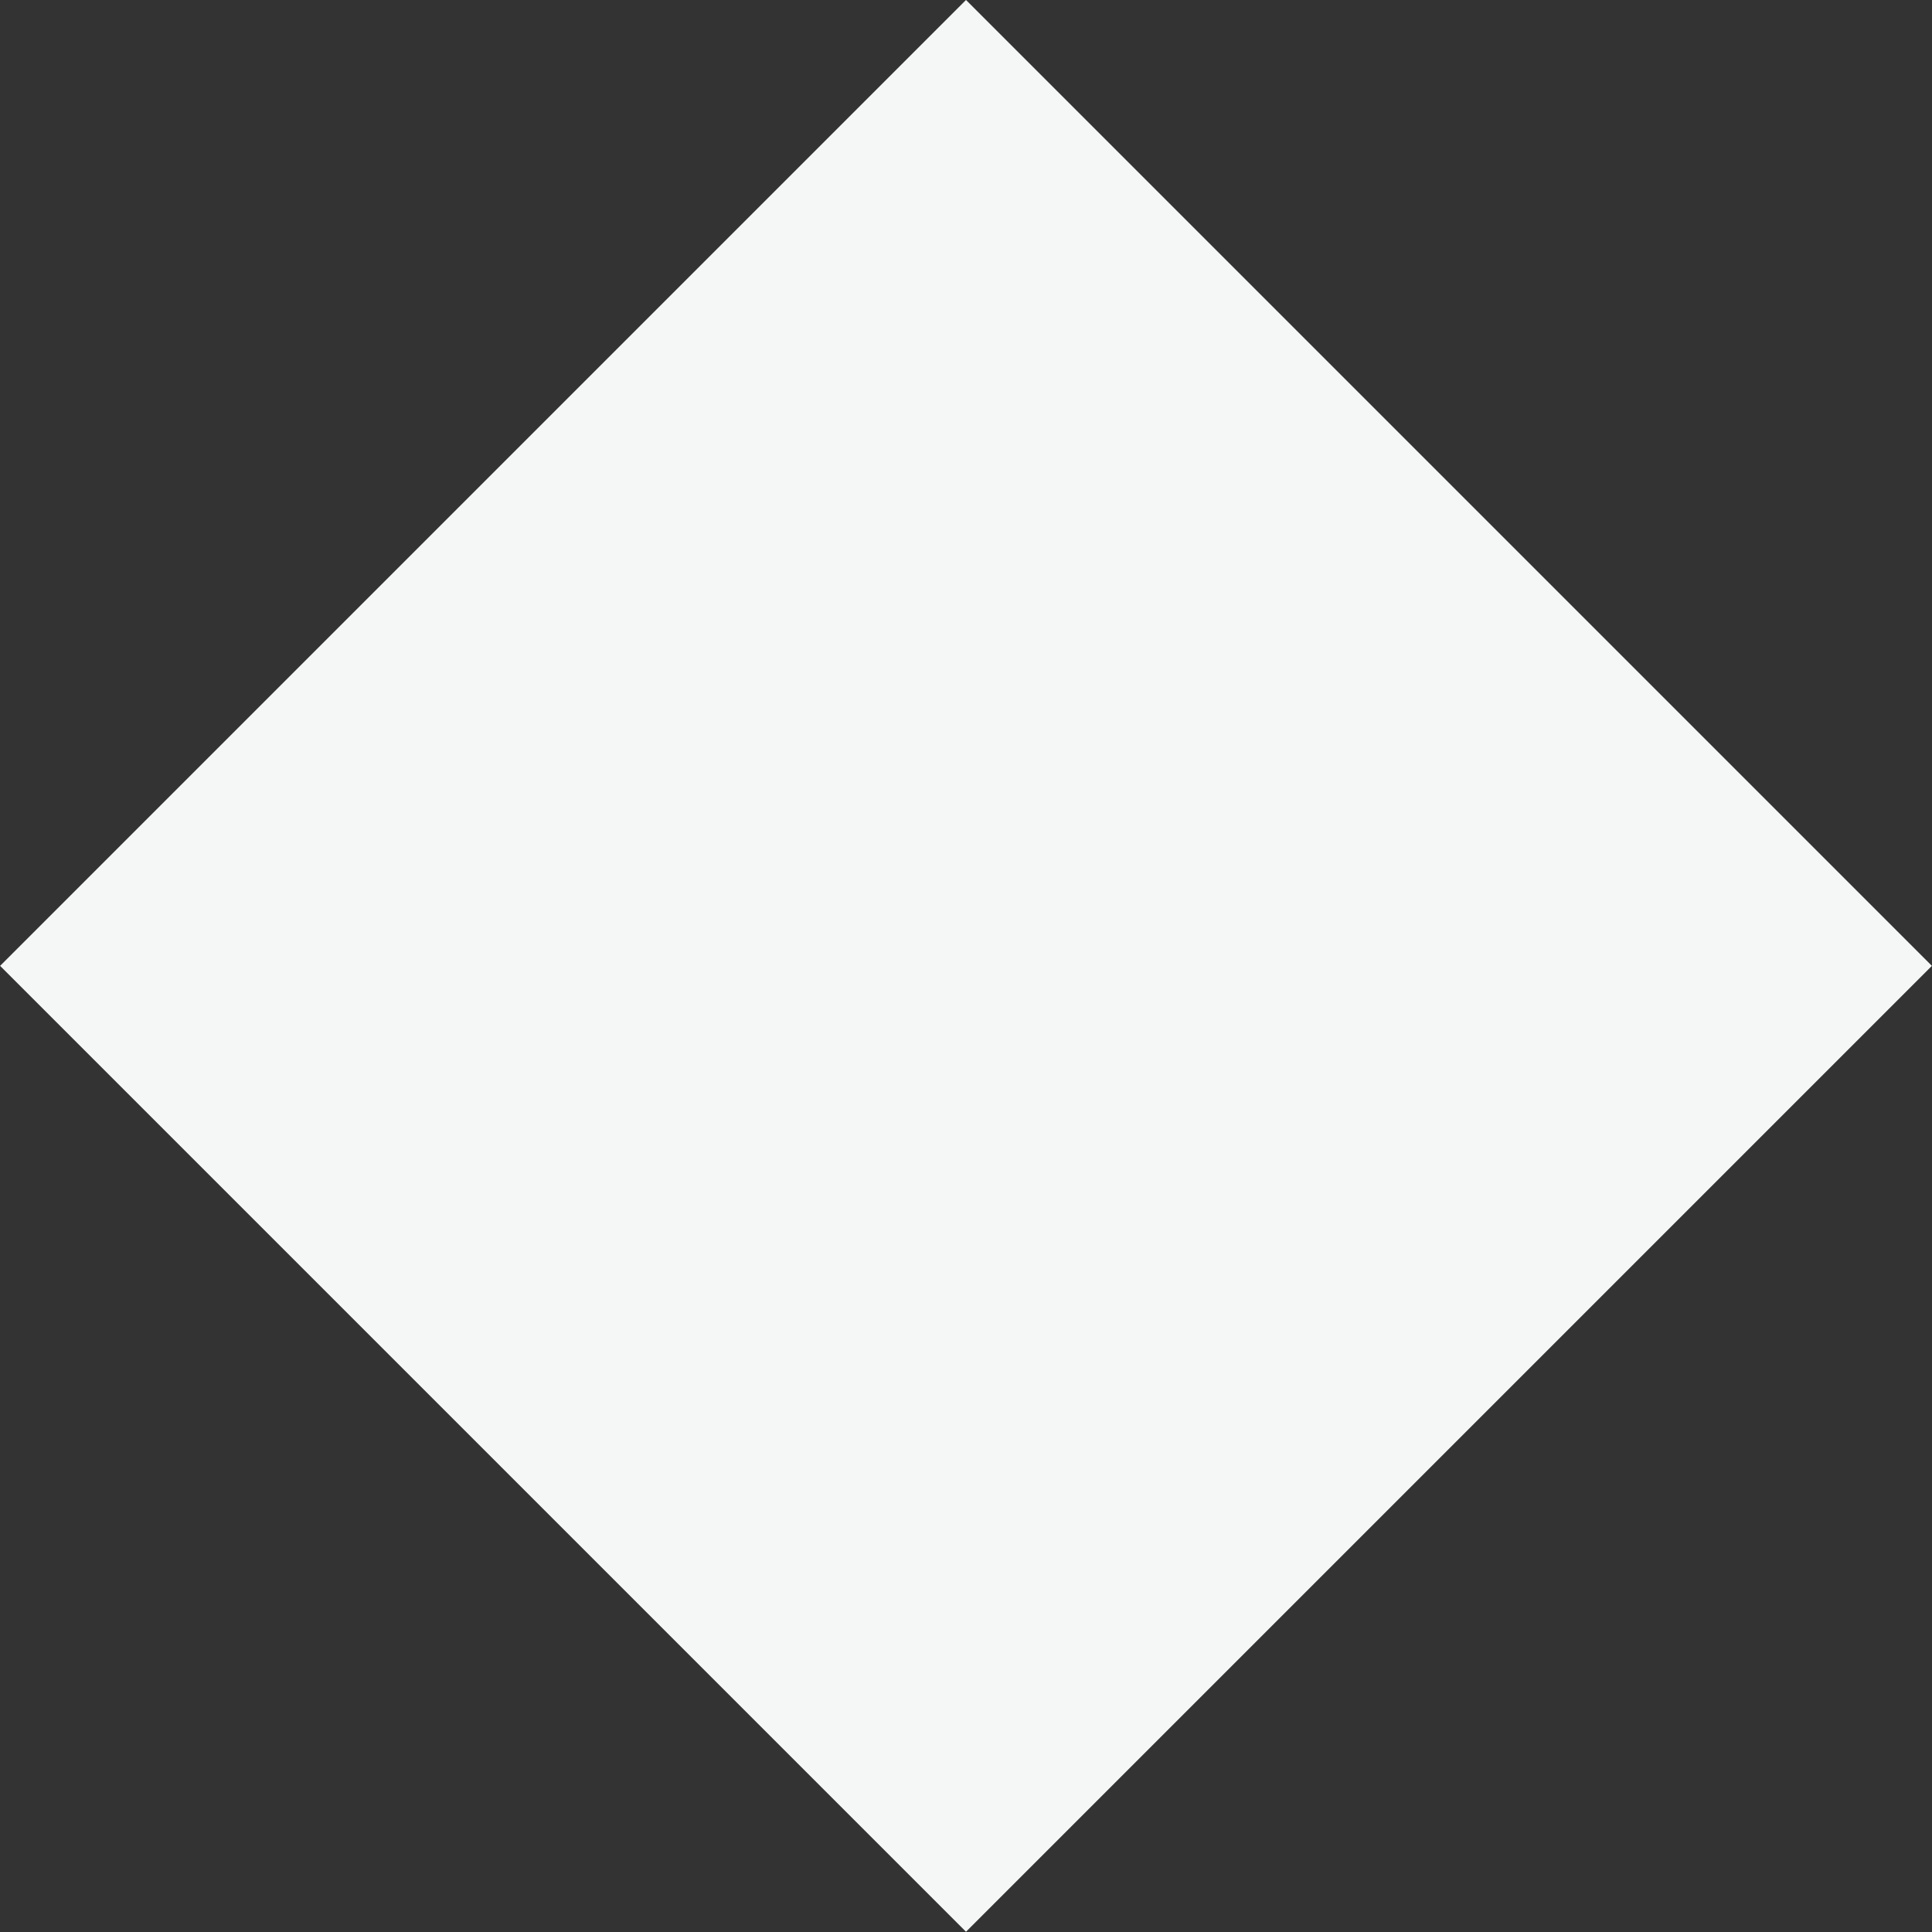 <?xml version="1.0" encoding="utf-8"?>
<!-- Generator: Adobe Illustrator 16.0.0, SVG Export Plug-In . SVG Version: 6.00 Build 0)  -->
<!DOCTYPE svg PUBLIC "-//W3C//DTD SVG 1.1//EN" "http://www.w3.org/Graphics/SVG/1.1/DTD/svg11.dtd">
<svg version="1.1" id="Layer_1" xmlns="http://www.w3.org/2000/svg" xmlns:xlink="http://www.w3.org/1999/xlink" x="0px" y="0px"
	 width="29.184px" height="29.185px" viewBox="0 0 29.184 29.185" enable-background="new 0 0 29.184 29.185" xml:space="preserve">
<rect x="0" y="0" width="29.184" height="29.185" fill="#333333" stroke="none"/>
<rect x="4.274" y="4.274" transform="matrix(0.707 0.707 -0.707 0.707 14.592 -6.044)" fill="#F5F6F6" width="20.637" height="20.637"/>
</svg>
